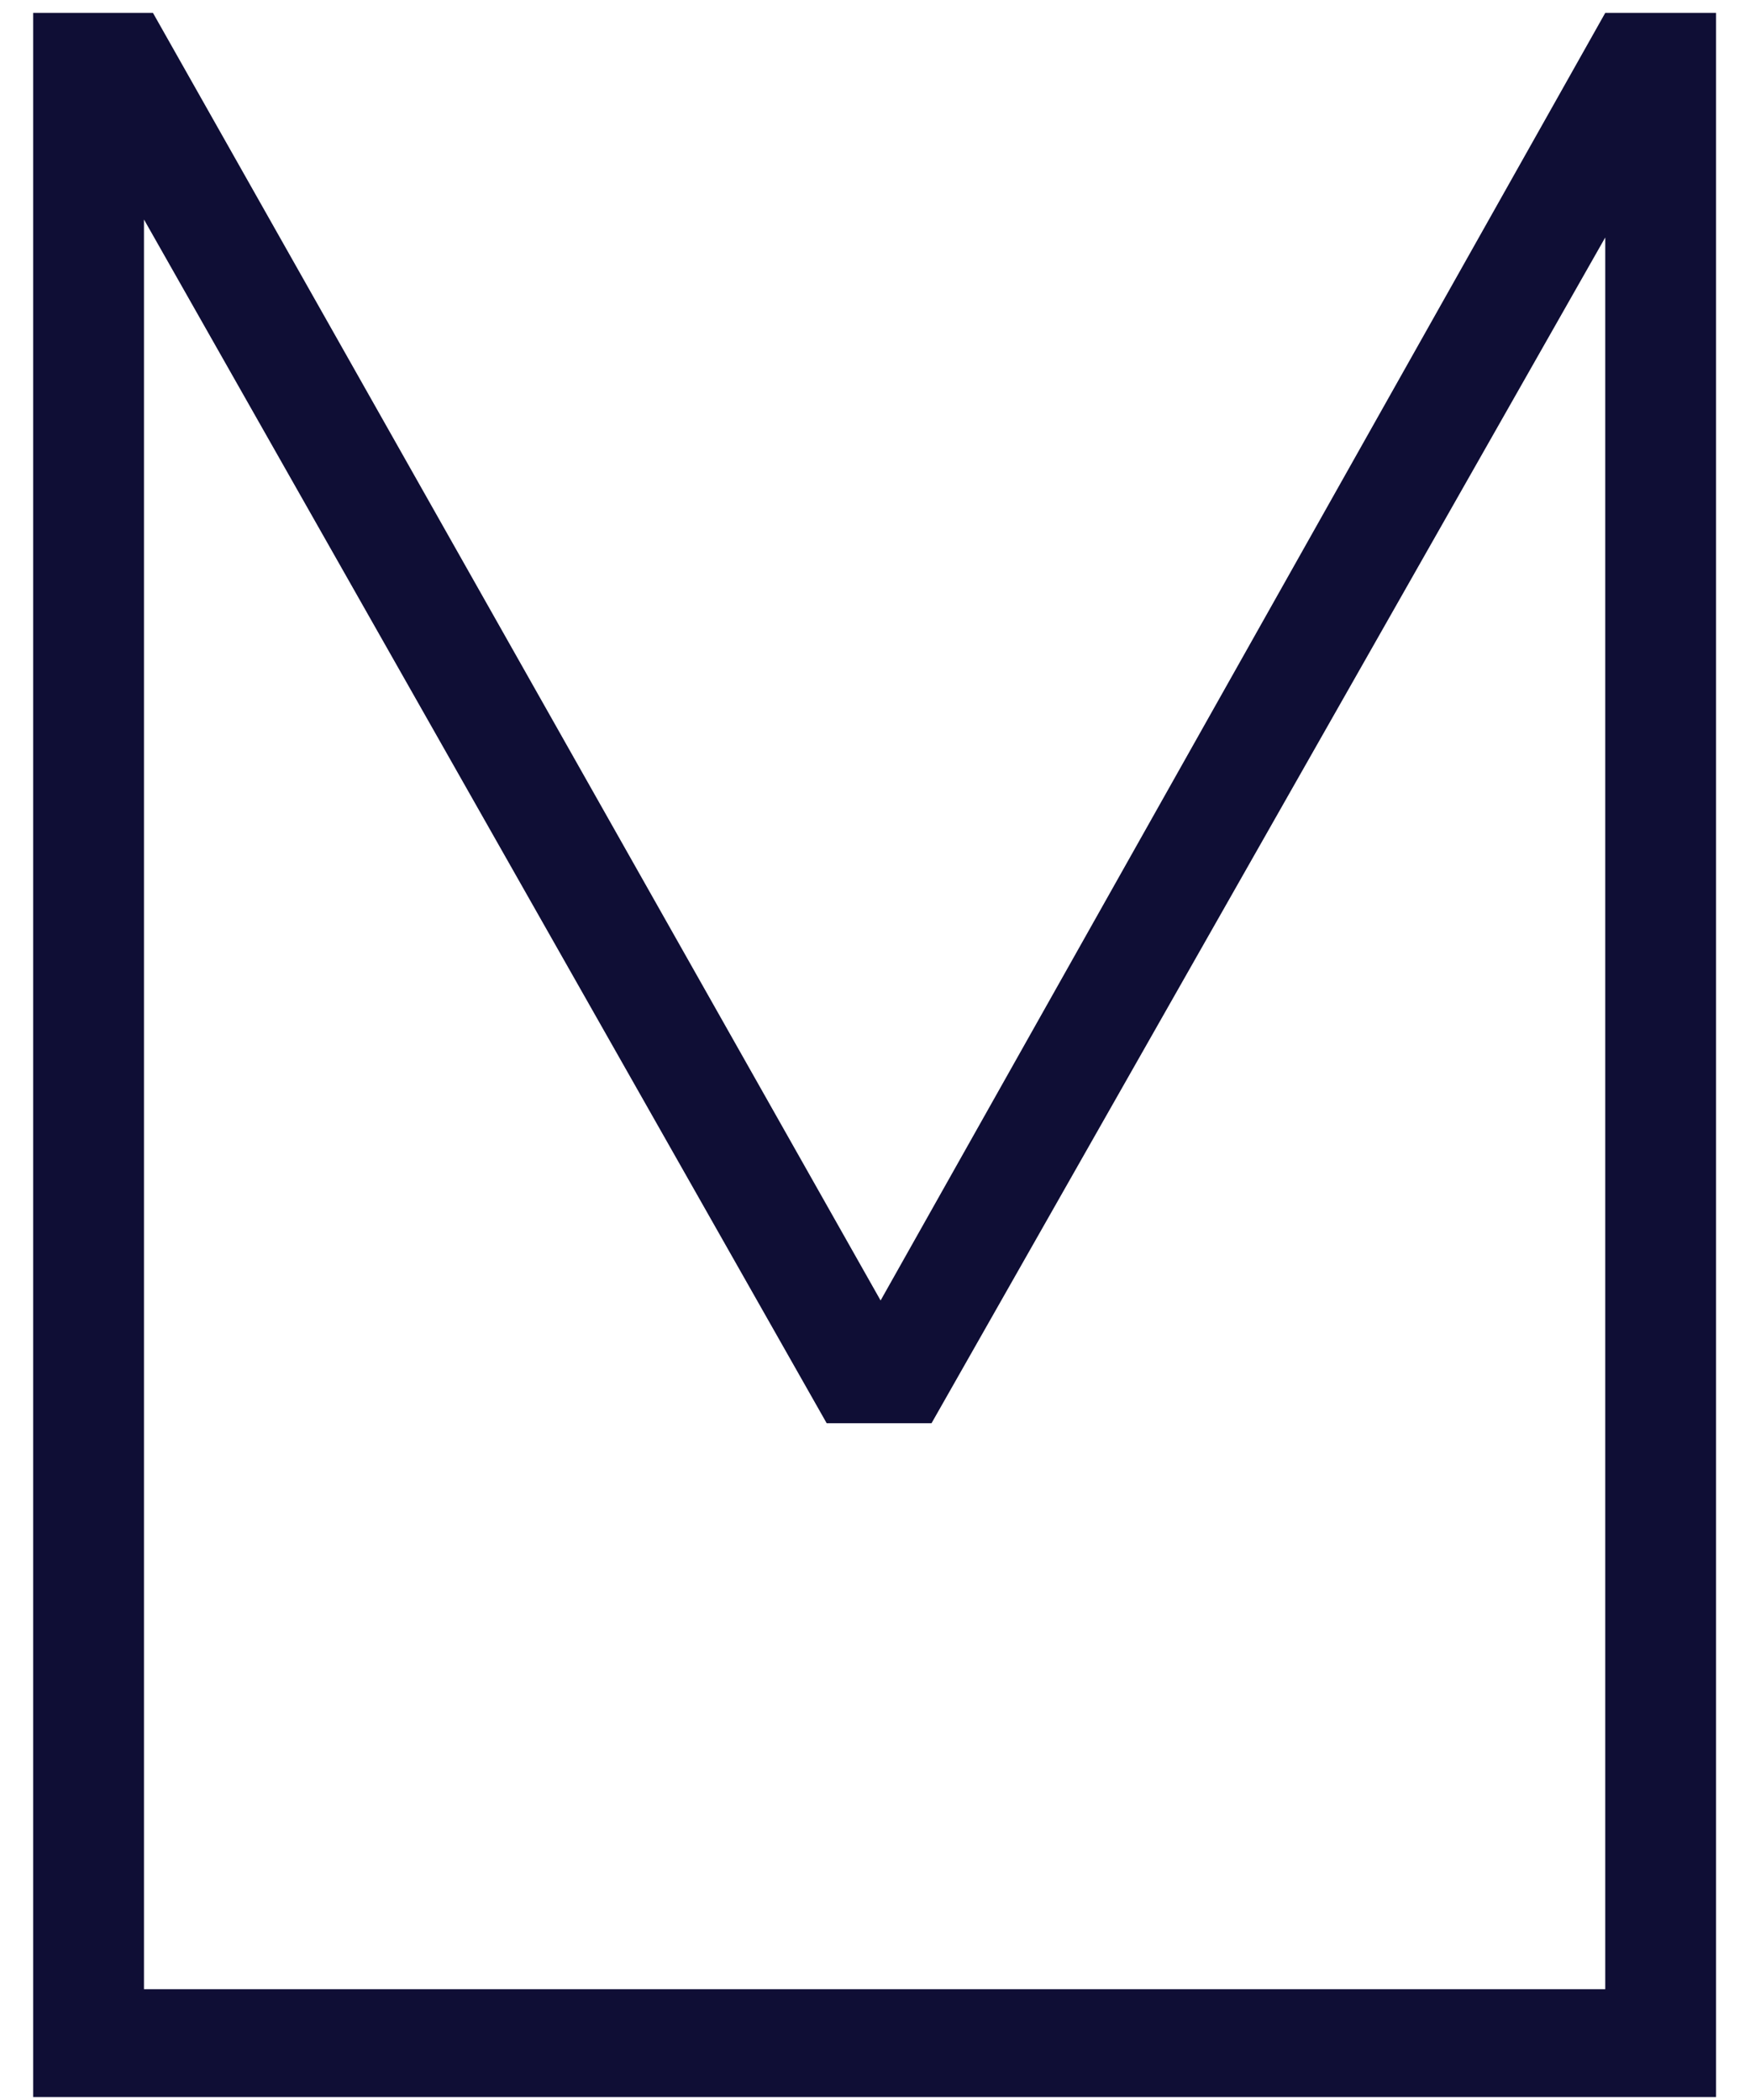 <svg width="45" height="54" viewBox="0 0 45 54" fill="none" xmlns="http://www.w3.org/2000/svg">
<path d="M0.853 0.331H3.933L22.644 33.441L41.278 0.331H44.127V53.923H0.853V0.331ZM3.702 51.151H41.278V6.106L23.953 36.598H21.258L3.702 5.644V51.151Z" fill="#0F0E35"/>
</svg>
